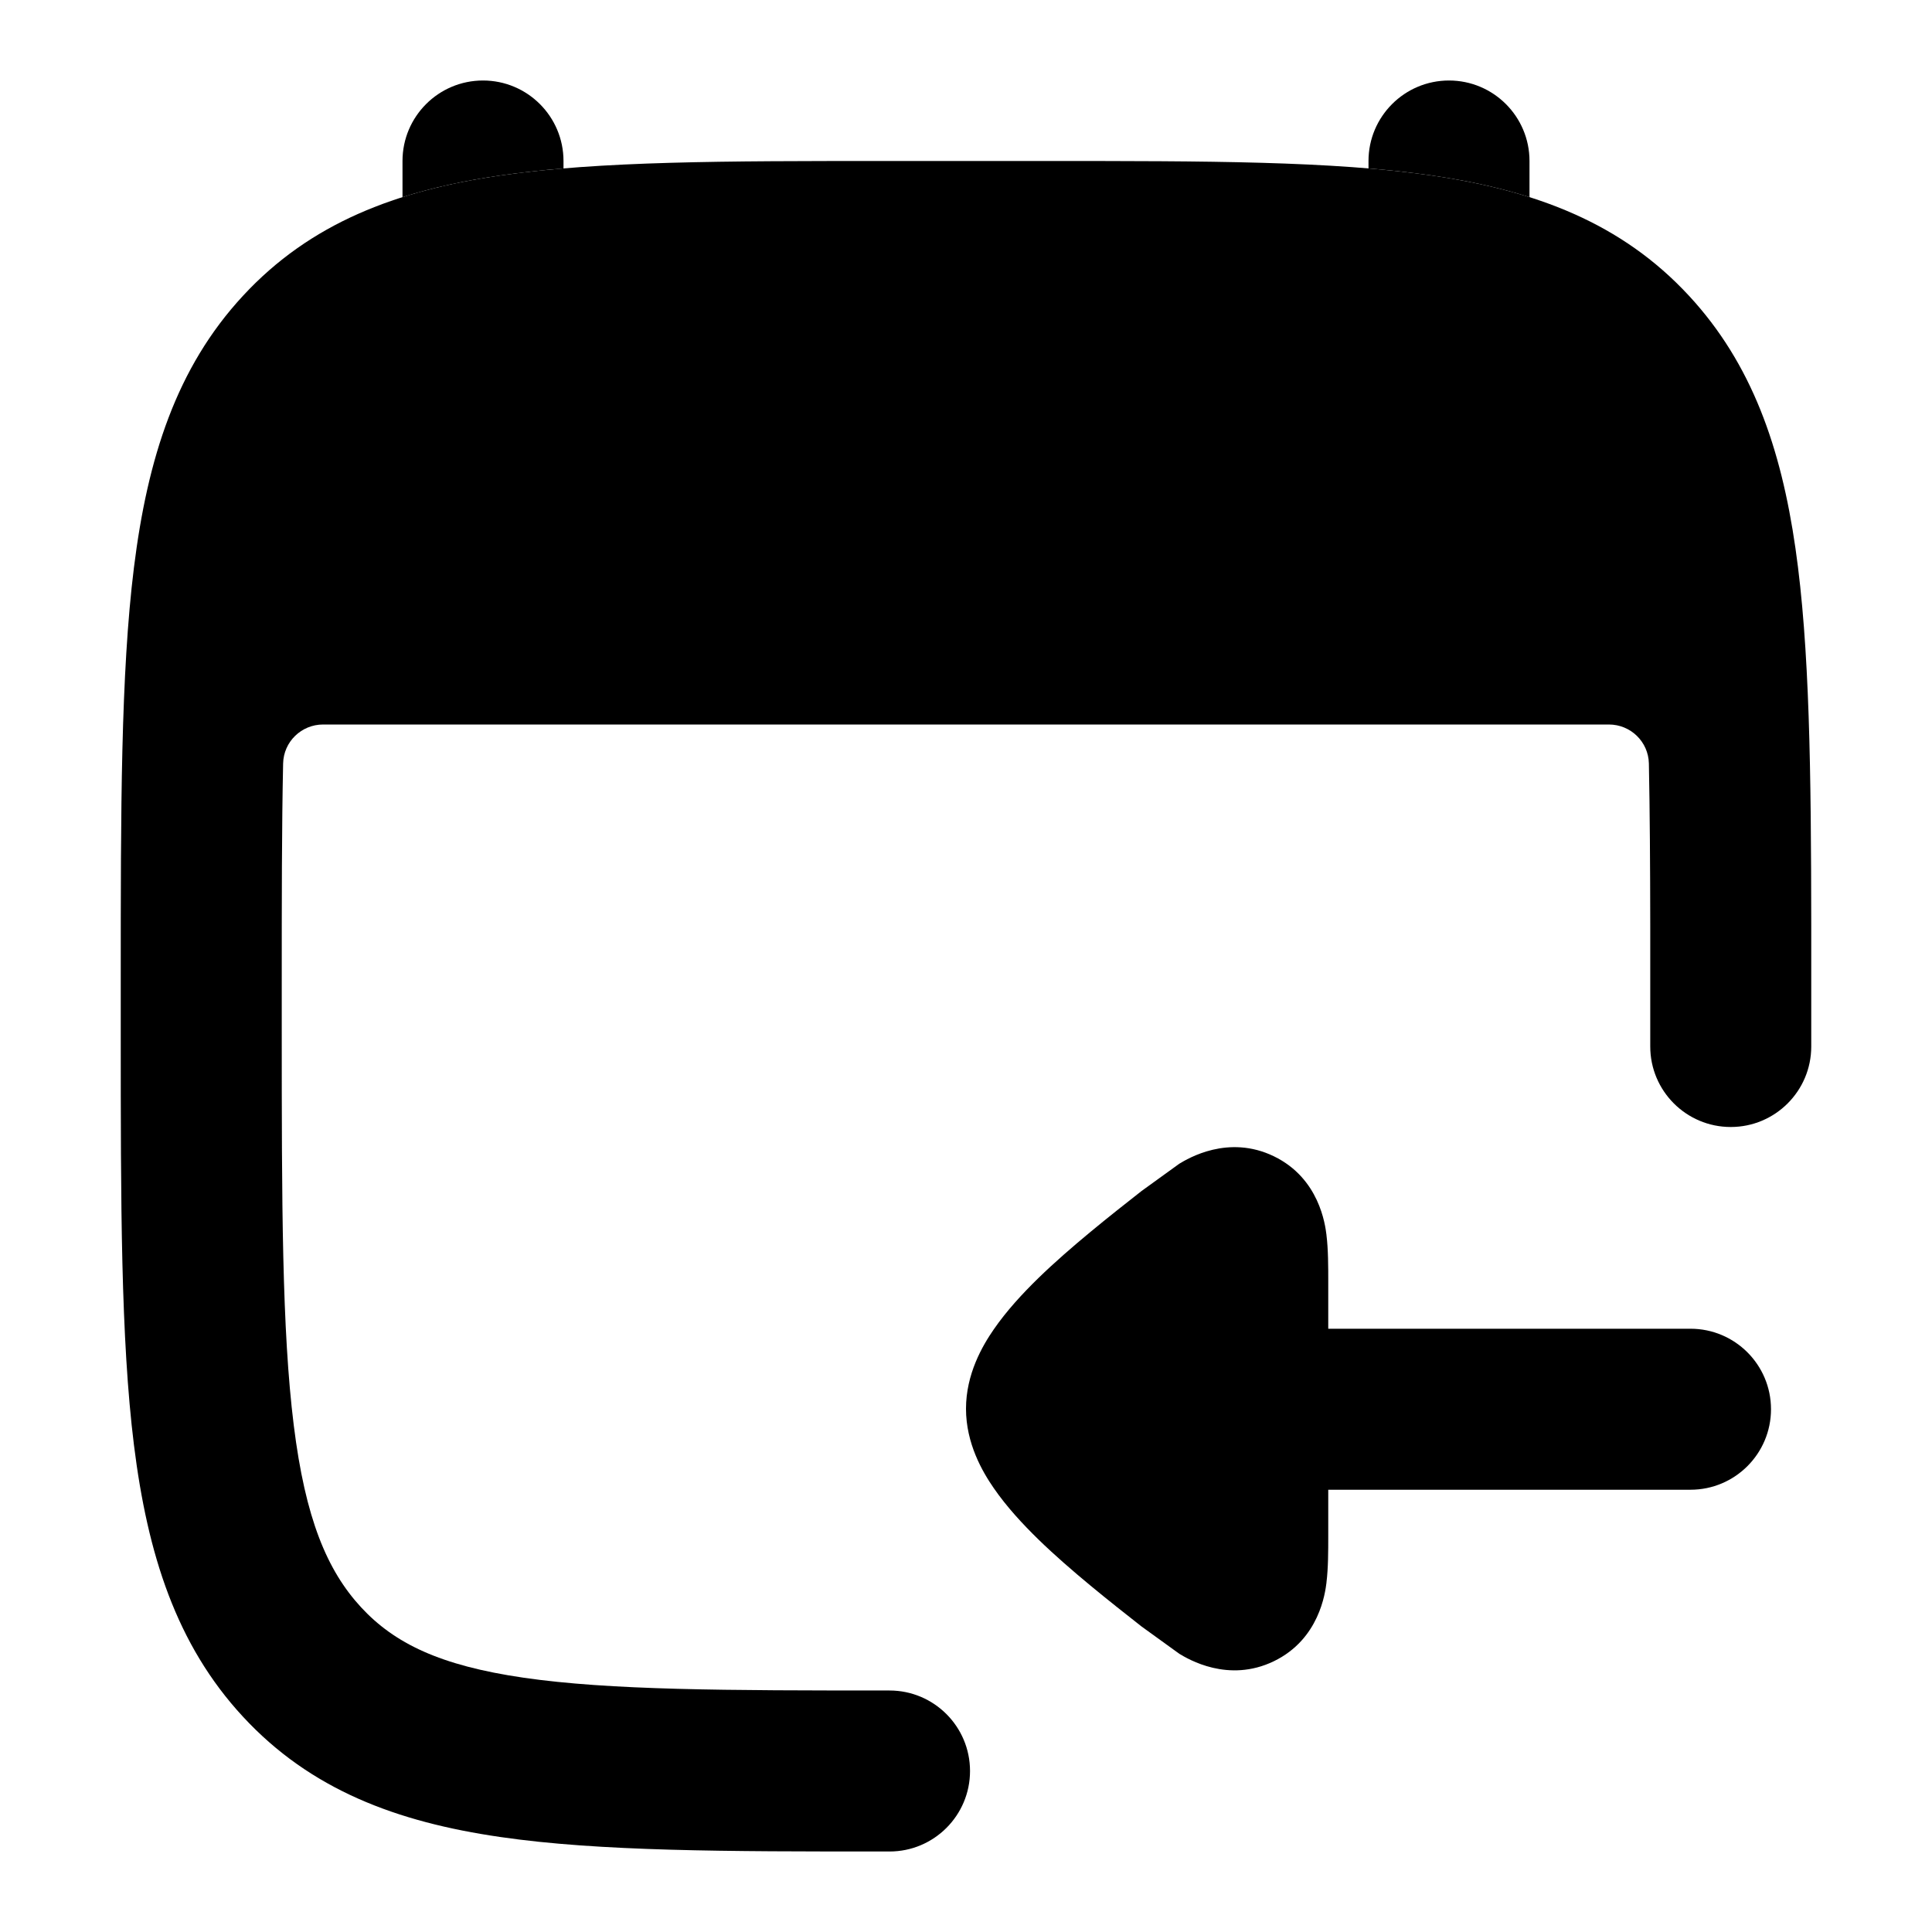 <svg width="24" height="24" viewBox="0 0 24 24" xmlns="http://www.w3.org/2000/svg">
    <path class="pr-icon-bulk-primary" d="M21 18.506C21.552 18.506 22 18.058 22 17.506C22 16.954 21.552 16.506 21 16.506L16.5 16.506L16.5 15.912C16.5 15.736 16.5 15.52 16.478 15.344L16.478 15.341C16.462 15.214 16.39 14.638 15.825 14.364C15.258 14.089 14.758 14.391 14.65 14.456L14.181 14.795C13.805 15.09 13.291 15.495 12.9 15.876C12.705 16.066 12.504 16.283 12.345 16.514C12.203 16.719 12 17.069 12 17.5C12 17.931 12.203 18.281 12.345 18.486C12.504 18.717 12.705 18.934 12.9 19.124C13.291 19.505 13.805 19.91 14.181 20.205L14.65 20.544C14.758 20.609 15.258 20.911 15.825 20.636C16.39 20.362 16.462 19.786 16.478 19.66L16.478 19.656C16.5 19.48 16.5 19.264 16.5 19.088L16.5 18.506H21Z" />
    <path class="pr-icon-bulk-secondary" d="M13.029 2H10.971C9.023 2 7.451 2 6.215 2.18C4.925 2.367 3.857 2.768 3.018 3.675C2.189 4.57 1.833 5.693 1.664 7.049C1.5 8.369 1.5 10.054 1.5 12.174V12.826C1.5 14.946 1.5 16.631 1.664 17.951C1.833 19.307 2.189 20.43 3.018 21.325C3.857 22.232 4.925 22.633 6.215 22.82C7.451 23 9.023 23 10.971 23H11.05C11.602 23 12.05 22.552 12.05 22C12.05 21.448 11.602 21 11.05 21C9.004 21 7.579 20.997 6.503 20.841C5.465 20.69 4.9 20.414 4.486 19.967C4.063 19.509 3.793 18.866 3.649 17.704C3.502 16.522 3.5 14.962 3.5 12.757V12.243C3.5 11.185 3.5 10.275 3.517 9.484C3.523 9.214 3.744 9 4.014 9H19.986C20.256 9 20.477 9.214 20.483 9.484C20.495 10.082 20.499 10.75 20.5 11.501V13C20.5 13.552 20.948 14 21.5 14C22.052 14 22.5 13.552 22.5 13V11.499C22.498 9.583 22.481 8.04 22.304 6.812C22.124 5.561 21.762 4.518 20.982 3.675C20.143 2.768 19.075 2.367 17.785 2.18C16.549 2 14.977 2 13.029 2Z" />
    <path class="pr-icon-bulk-primary" d="M7 2C7 1.448 6.552 1 6 1C5.448 1 5 1.448 5 2V2.449C5.38 2.328 5.786 2.242 6.215 2.18C6.463 2.144 6.725 2.115 7 2.092V2Z" />
    <path class="pr-icon-bulk-primary" d="M19 2.449C18.62 2.328 18.215 2.242 17.785 2.18C17.537 2.144 17.275 2.115 17 2.092V2C17 1.448 17.448 1 18 1C18.552 1 19 1.448 19 2V2.449Z" />
</svg>
